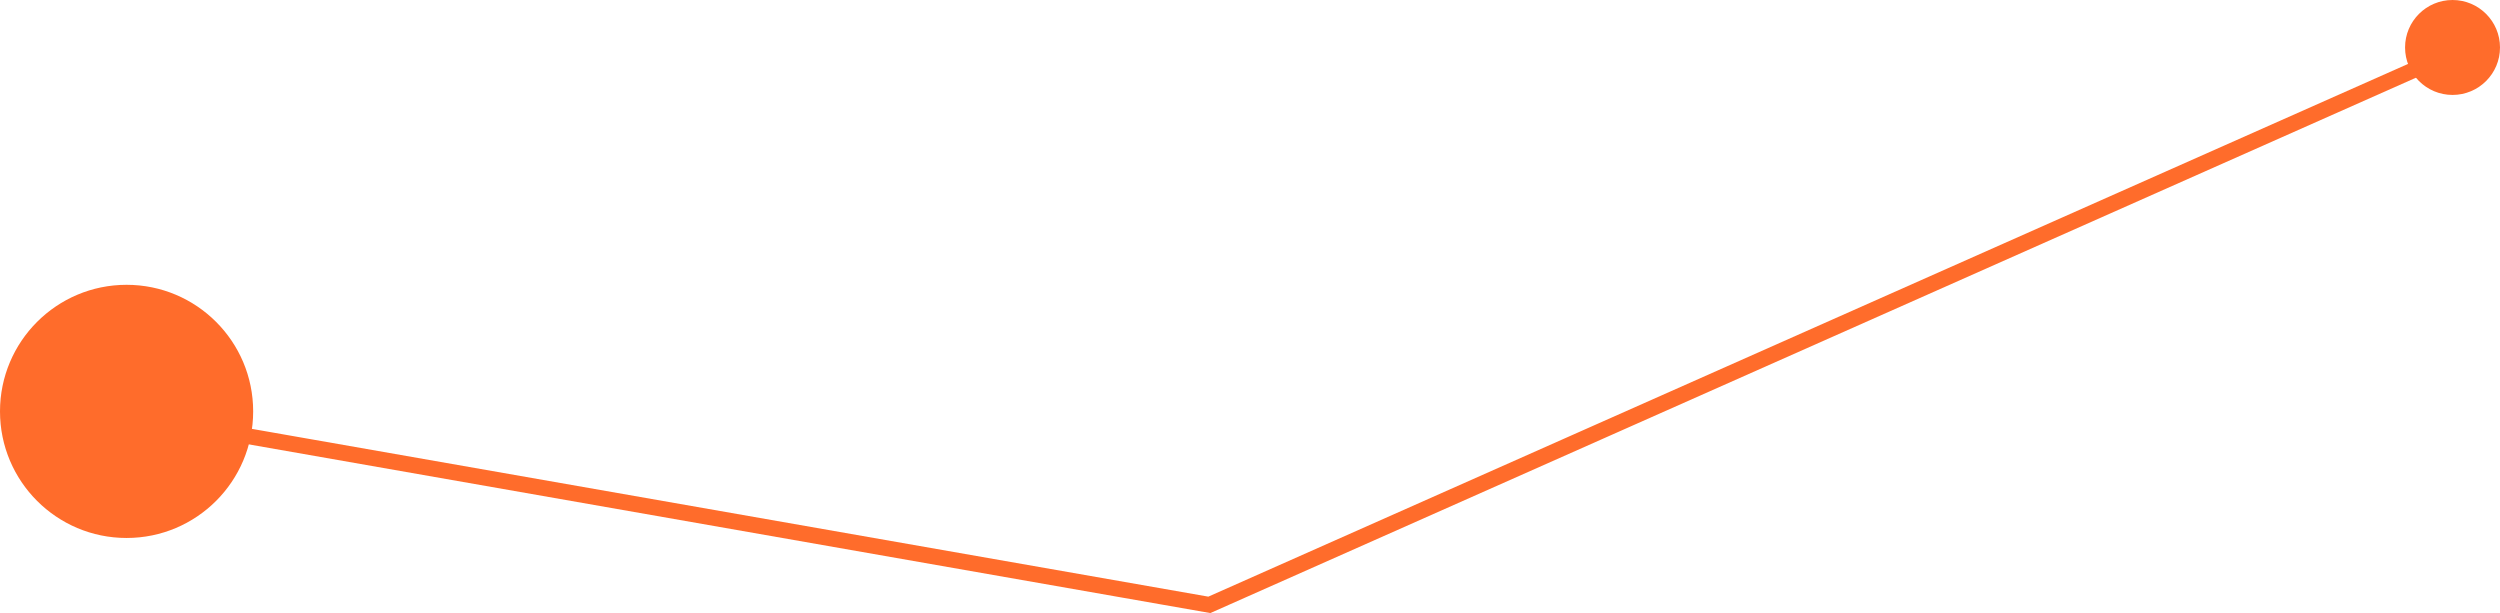 <svg xmlns="http://www.w3.org/2000/svg" width="158" height="38.747" viewBox="0 0 158 38.747"><g transform="translate(-1121 -767)"><circle cx="8" cy="8" r="8" transform="translate(1121 785)" fill="#ff6c2b"/><path d="M9228.645,5919.615l-78.253,34.748-62.384-10.944" transform="translate(-7952.962 -5149.136)" fill="none" stroke="#ff6c2b" stroke-linecap="round" stroke-width="1"/><circle cx="3" cy="3" r="3" transform="translate(1273 767)" fill="#ff6c2b"/></g></svg>